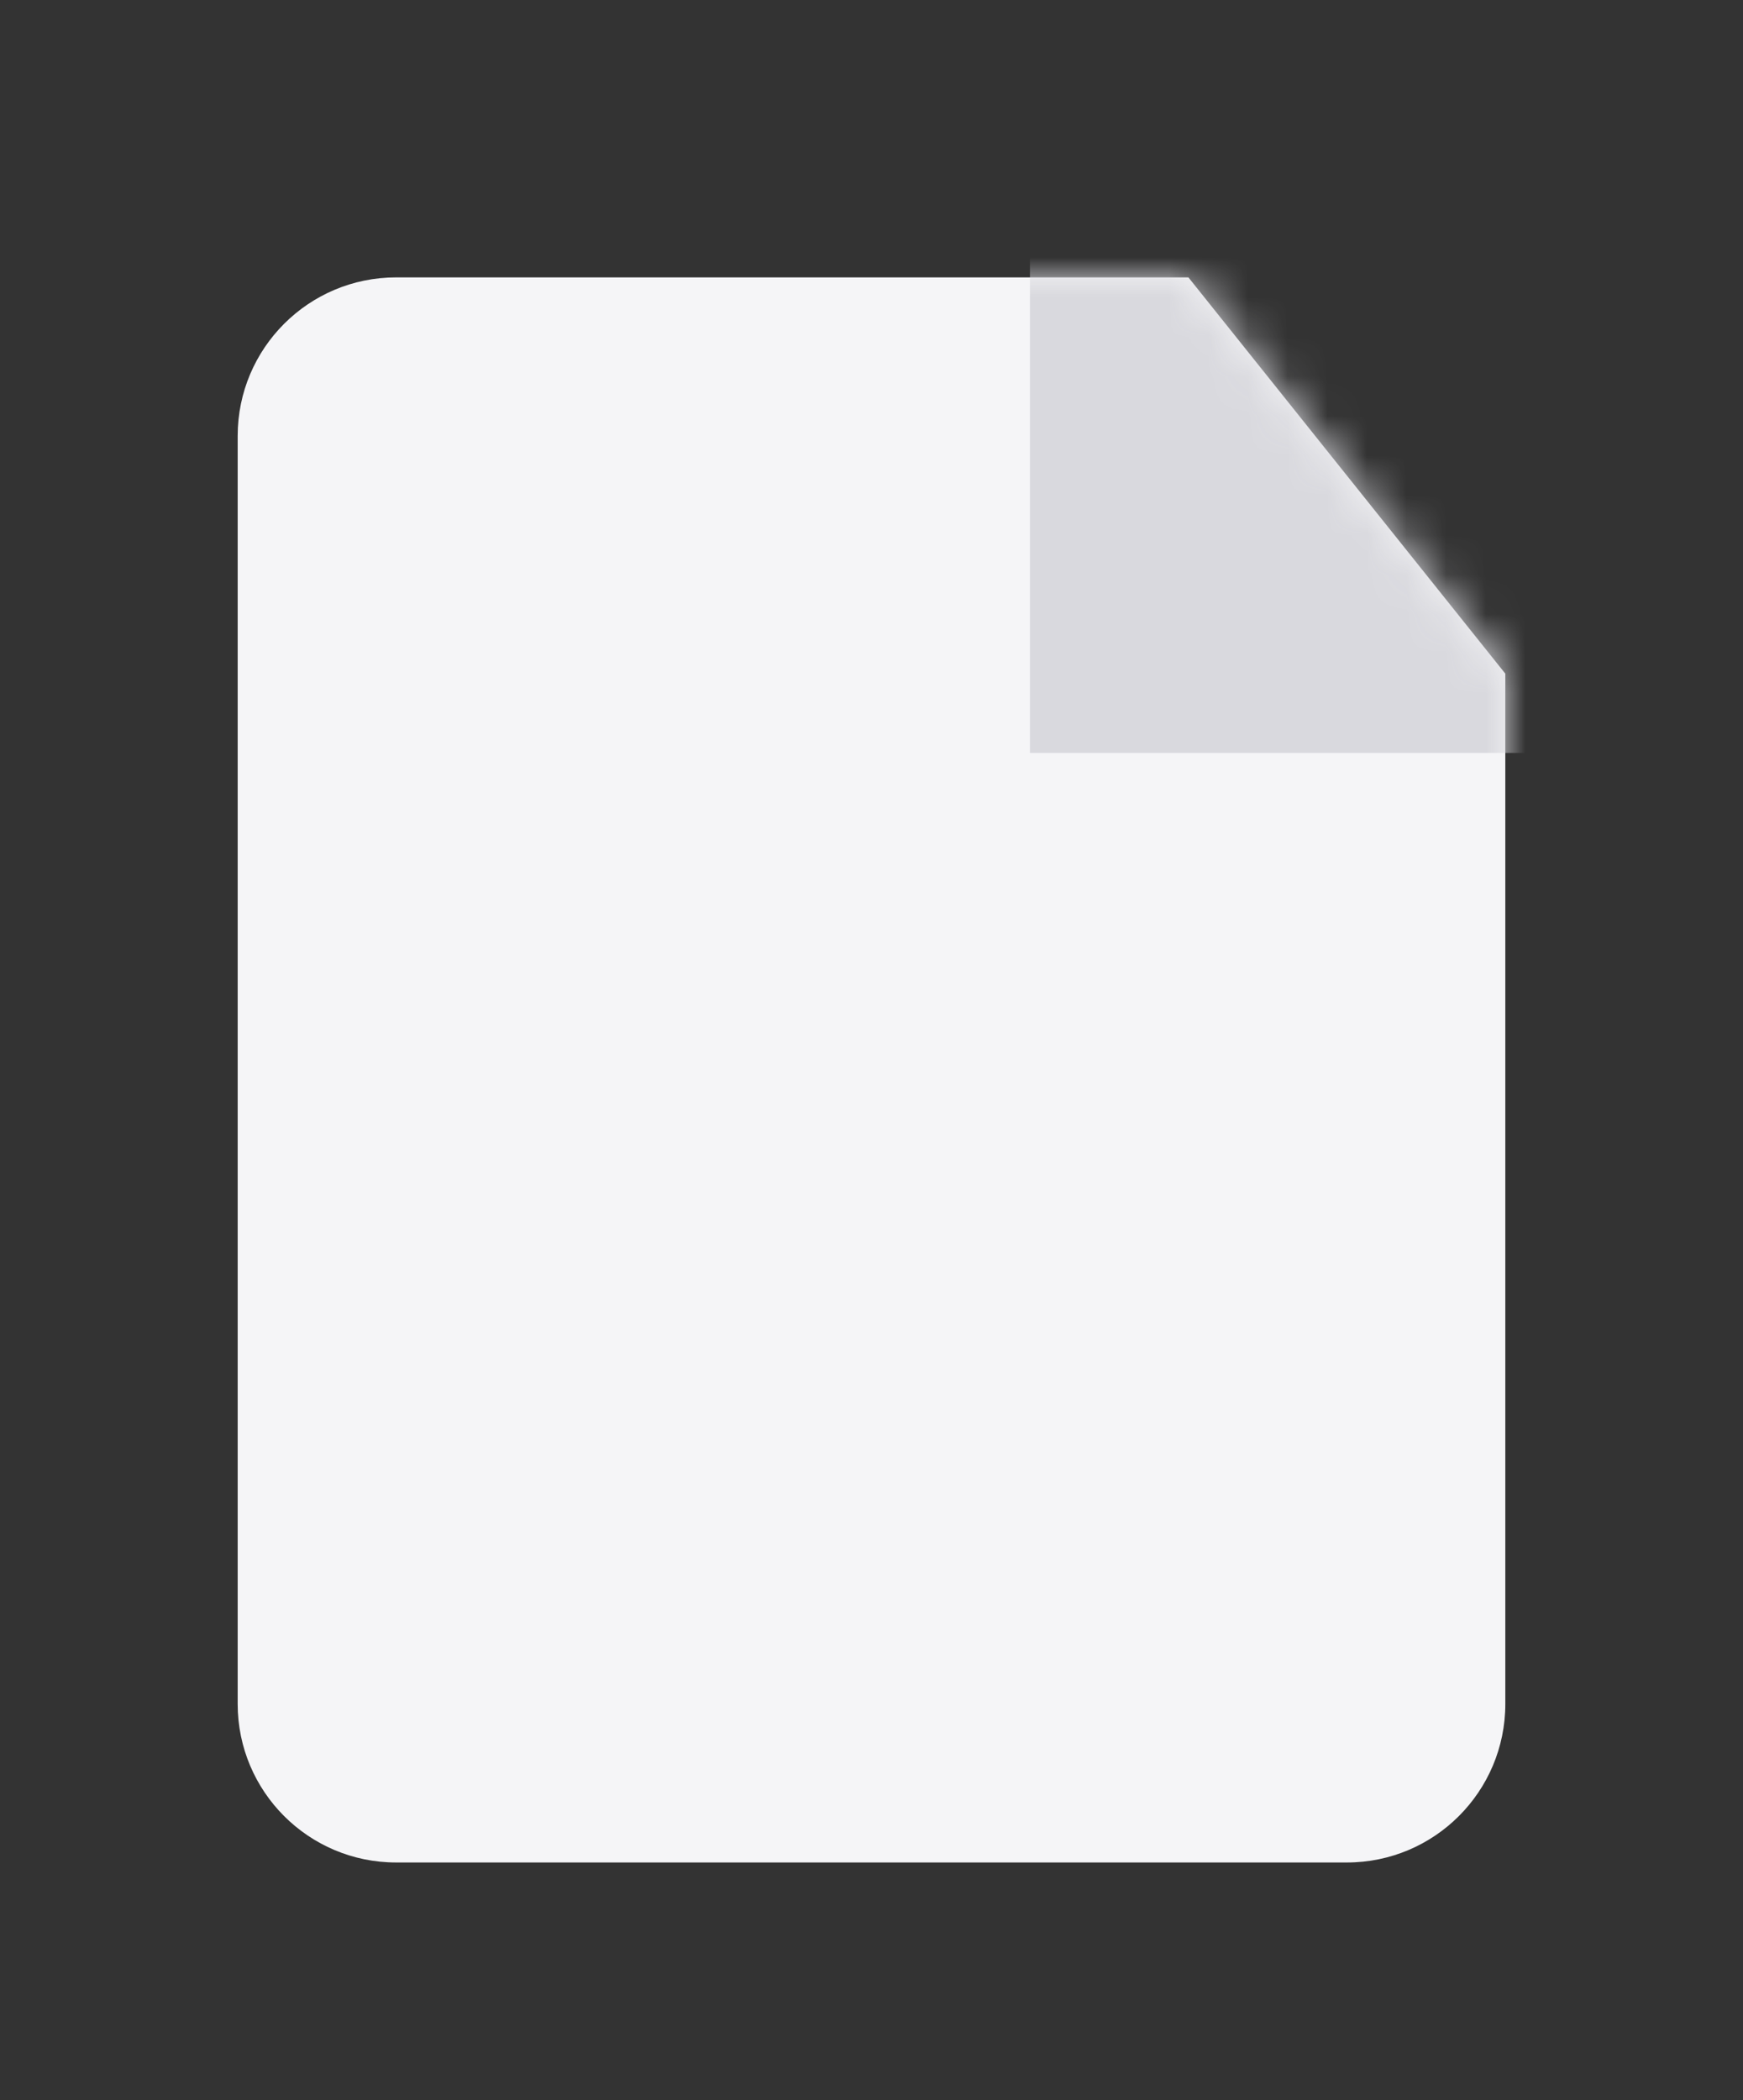 <svg width="44" height="53" viewBox="0 0 44 53" fill="none" xmlns="http://www.w3.org/2000/svg">
<rect x="0" y="0" width="44" height="53" fill="#333333" stroke="none"/>
<path d="M6 11C6 8.791 7.791 7 10 7H22H30L38 17V27V43C38 45.209 36.209 47 34 47H10C7.791 47 6 45.209 6 43V11Z" fill="#F5F5F7"/>
<mask id="mask0" mask-type="alpha" maskUnits="userSpaceOnUse" x="6" y="7" width="32" height="40">
<path d="M6 11C6 8.791 7.791 7 10 7H22H30L38 17V27V43C38 45.209 36.209 47 34 47H10C7.791 47 6 45.209 6 43V11Z" fill="#C4C4C4"/>
</mask>
<g mask="url(#mask0)">
<rect x="26" y="2" width="15" height="17" fill="#D9D9DE"/>
</g>
</svg>
